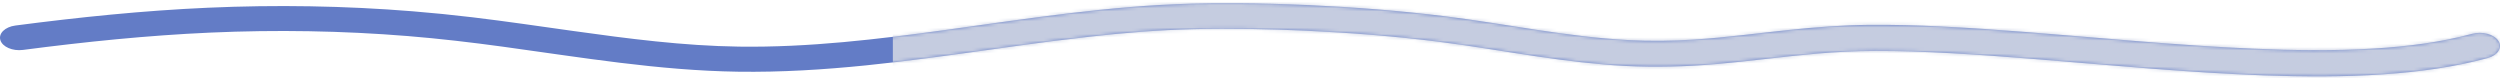 <svg width="770" height="24" viewBox="0 0 770 24" fill="none" xmlns="http://www.w3.org/2000/svg">
<path d="M374.088 0.998C371.727 1.016 369.374 1.057 367.016 1.118C341.408 1.801 316.407 5.751 291.439 9.195C270.466 12.09 249.141 14.659 227.608 14.36C210.397 14.118 193.409 11.899 176.635 9.553C166.292 8.107 155.977 6.575 145.57 5.329C139.442 4.595 133.279 3.977 127.095 3.476C106.164 1.786 85.013 1.438 63.973 2.381C44.045 3.273 24.311 5.304 4.742 7.861C1.545 8.28 -0.526 10.298 0.117 12.372C0.76 14.448 3.882 15.793 7.079 15.376C26.148 12.886 45.375 10.905 64.793 10.039C85.075 9.132 105.452 9.472 125.626 11.109C135.484 11.912 145.248 13.063 154.966 14.39C178.866 17.656 202.796 21.73 227.35 22.086C253.823 22.47 279.828 18.797 305.558 15.208C311.804 14.336 318.044 13.444 324.315 12.651C326.476 12.377 328.647 12.138 330.812 11.881C332.496 11.678 334.179 11.469 335.865 11.276C346.311 10.087 356.891 9.253 367.493 8.981C379.146 8.681 390.856 8.938 402.484 9.474C416.105 10.102 429.695 11.174 443.105 12.857C453.379 14.146 463.48 15.93 473.683 17.425C482.548 18.723 491.498 19.832 500.562 20.314C509.994 20.817 519.442 20.523 528.815 19.72C539.124 18.837 549.292 17.412 559.6 16.519C565.579 16.001 571.585 15.706 577.622 15.694C585.293 15.673 592.97 15.96 600.609 16.375C609.372 16.853 618.107 17.501 626.83 18.202C650.294 20.088 673.719 22.373 697.344 23.222C709.607 23.664 721.955 23.715 734.183 22.889C745.126 22.149 755.971 20.655 766.155 17.899C769.334 17.041 770.846 14.674 769.518 12.61C768.195 10.547 764.538 9.565 761.359 10.427C751.731 13.032 741.426 14.329 731.074 14.954C718.733 15.699 706.282 15.515 693.93 14.987C670.567 13.983 647.397 11.68 624.163 9.87C615.346 9.184 606.521 8.557 597.661 8.14C590.366 7.794 583.052 7.586 575.735 7.654C567.45 7.733 559.244 8.358 551.069 9.212C541.359 10.223 531.711 11.54 521.912 12.173C515.146 12.61 508.349 12.697 501.568 12.341C482.465 11.337 464.158 7.379 445.419 5.049C431.379 3.303 417.158 2.205 402.903 1.562C395.671 1.236 388.42 1.043 381.173 0.997C378.813 0.986 376.448 0.983 374.088 0.998Z" fill="#637CC6"/>
<mask id="mask0_873_1377" style="mask-type:alpha" maskUnits="userSpaceOnUse" x="0" y="0" width="770" height="24">
<path d="M374.088 0.998C371.727 1.016 369.374 1.057 367.016 1.118C341.408 1.801 316.407 5.751 291.439 9.195C270.466 12.09 249.141 14.659 227.608 14.36C210.397 14.118 193.409 11.899 176.635 9.553C166.292 8.107 155.977 6.575 145.57 5.329C139.442 4.595 133.279 3.977 127.095 3.476C106.164 1.786 85.013 1.438 63.973 2.381C44.045 3.273 24.311 5.304 4.742 7.861C1.545 8.28 -0.526 10.298 0.117 12.372C0.76 14.448 3.882 15.793 7.079 15.376C26.148 12.886 45.375 10.905 64.793 10.039C85.075 9.132 105.452 9.472 125.626 11.109C135.484 11.912 145.248 13.063 154.966 14.39C178.866 17.656 202.796 21.73 227.35 22.086C253.823 22.47 279.828 18.797 305.558 15.208C311.804 14.336 318.044 13.444 324.315 12.651C326.476 12.377 328.647 12.138 330.812 11.881C332.496 11.678 334.179 11.469 335.865 11.276C346.311 10.087 356.891 9.253 367.493 8.981C379.146 8.681 390.856 8.938 402.484 9.474C416.105 10.102 429.695 11.174 443.105 12.857C453.379 14.146 463.48 15.93 473.683 17.425C482.548 18.723 491.498 19.832 500.562 20.314C509.994 20.817 519.442 20.523 528.815 19.72C539.124 18.837 549.292 17.412 559.6 16.519C565.579 16.001 571.585 15.706 577.622 15.694C585.293 15.673 592.97 15.96 600.609 16.375C609.372 16.853 618.107 17.501 626.83 18.202C650.294 20.088 673.719 22.373 697.344 23.222C709.607 23.664 721.955 23.715 734.183 22.889C745.126 22.149 755.971 20.655 766.155 17.899C769.334 17.041 770.846 14.674 769.518 12.61C768.195 10.547 764.538 9.565 761.359 10.427C751.731 13.032 741.426 14.329 731.074 14.954C718.733 15.699 706.282 15.515 693.93 14.987C670.567 13.983 647.397 11.68 624.163 9.87C615.346 9.184 606.521 8.557 597.661 8.14C590.366 7.794 583.052 7.586 575.735 7.654C567.45 7.733 559.244 8.358 551.069 9.212C541.359 10.223 531.711 11.54 521.912 12.173C515.146 12.61 508.349 12.697 501.568 12.341C482.465 11.337 464.158 7.379 445.419 5.049C431.379 3.303 417.158 2.205 402.903 1.562C395.671 1.236 388.42 1.043 381.173 0.997C378.813 0.986 376.448 0.983 374.088 0.998Z" fill="#637CC6"/>
</mask>
<g mask="url(#mask0_873_1377)">
<rect x="275" y="-23" width="511" height="75" fill="#C5CCE0"/>
</g>
</svg>
